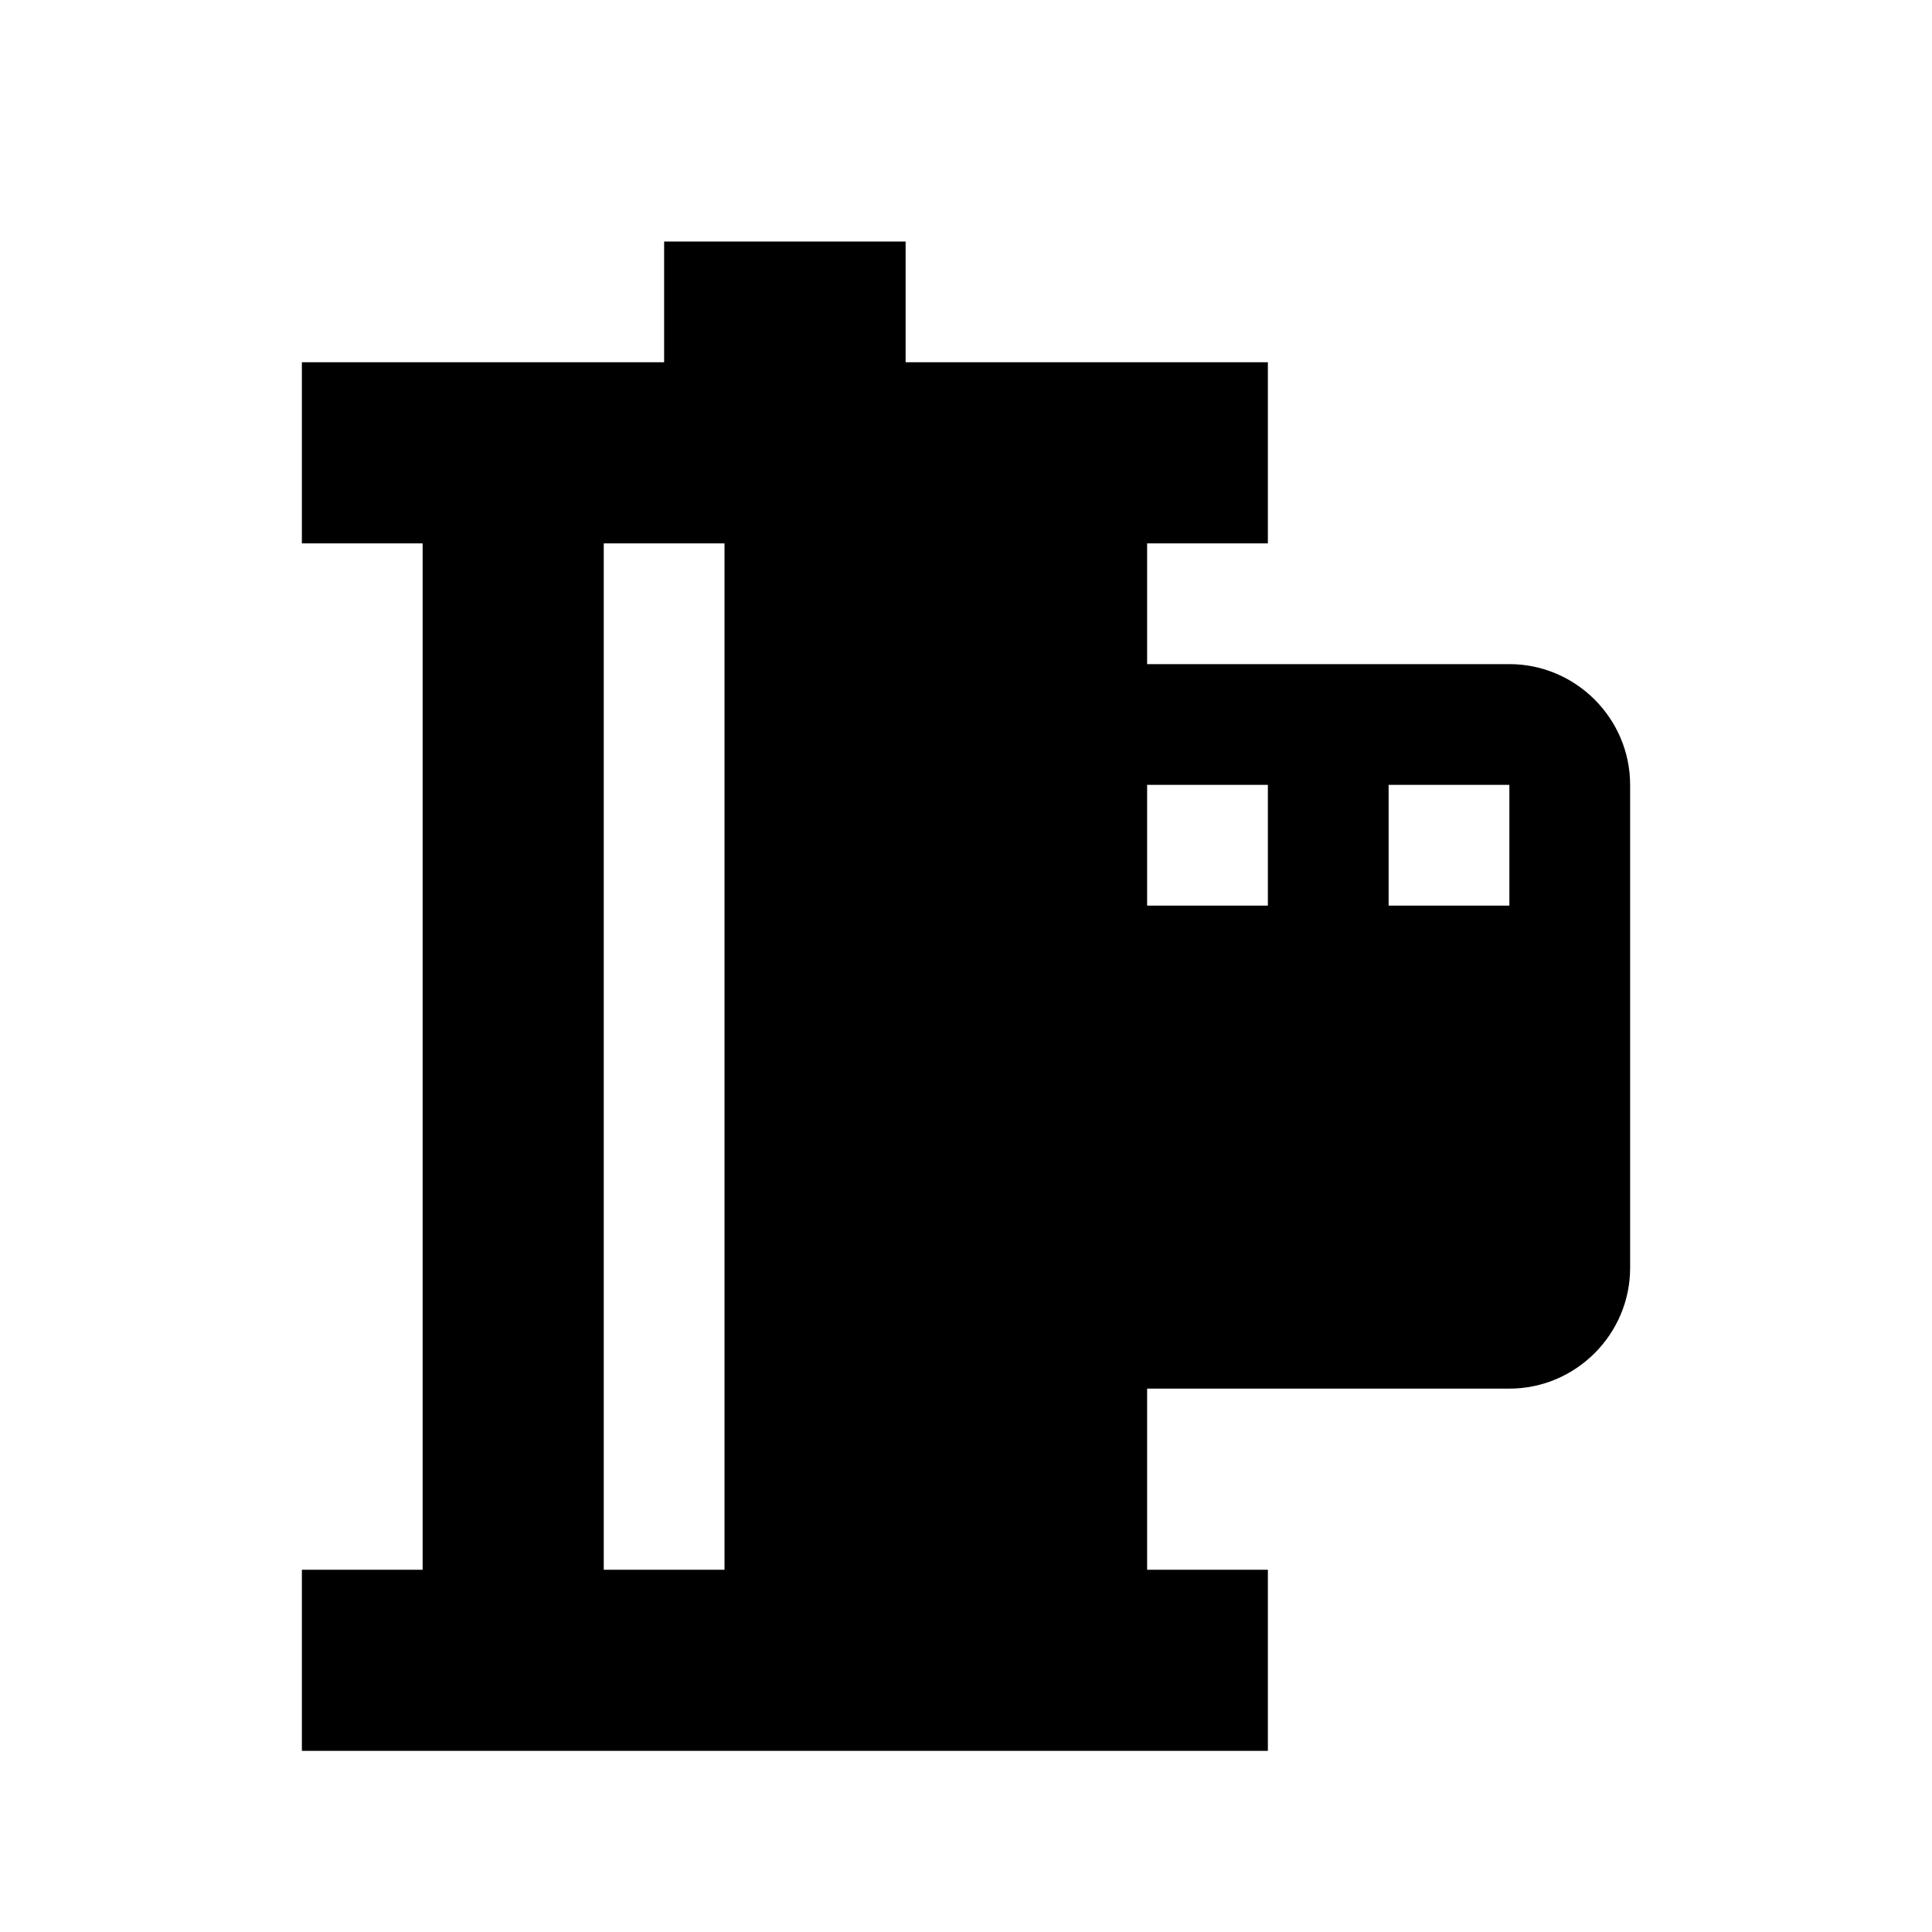 <?xml version="1.0" encoding="utf-8"?>
<!-- Generator: Adobe Illustrator 18.0.0, SVG Export Plug-In . SVG Version: 6.00 Build 0)  -->
<!DOCTYPE svg PUBLIC "-//W3C//DTD SVG 1.1//EN" "http://www.w3.org/Graphics/SVG/1.1/DTD/svg11.dtd">
<svg version="1.1" id="Layer_1" xmlns="http://www.w3.org/2000/svg" xmlns:xlink="http://www.w3.org/1999/xlink" x="0px" y="0px"
	 width="32px" height="32px" viewBox="0 0 32 32" enable-background="new 0 0 32 32" xml:space="preserve">
<path d="M25,11h-6V9h2V6h-6V4h-4v2H5v3h2v17H5v3h16v-3h-2v-3h6c1.1,0,2-0.9,2-2v-8C27,11.9,26.1,11,25,11z M12,26h-2V9h2V26z M21,15
	h-2v-2h2V15z M25,15h-2v-2h2V15z"/>
</svg>
